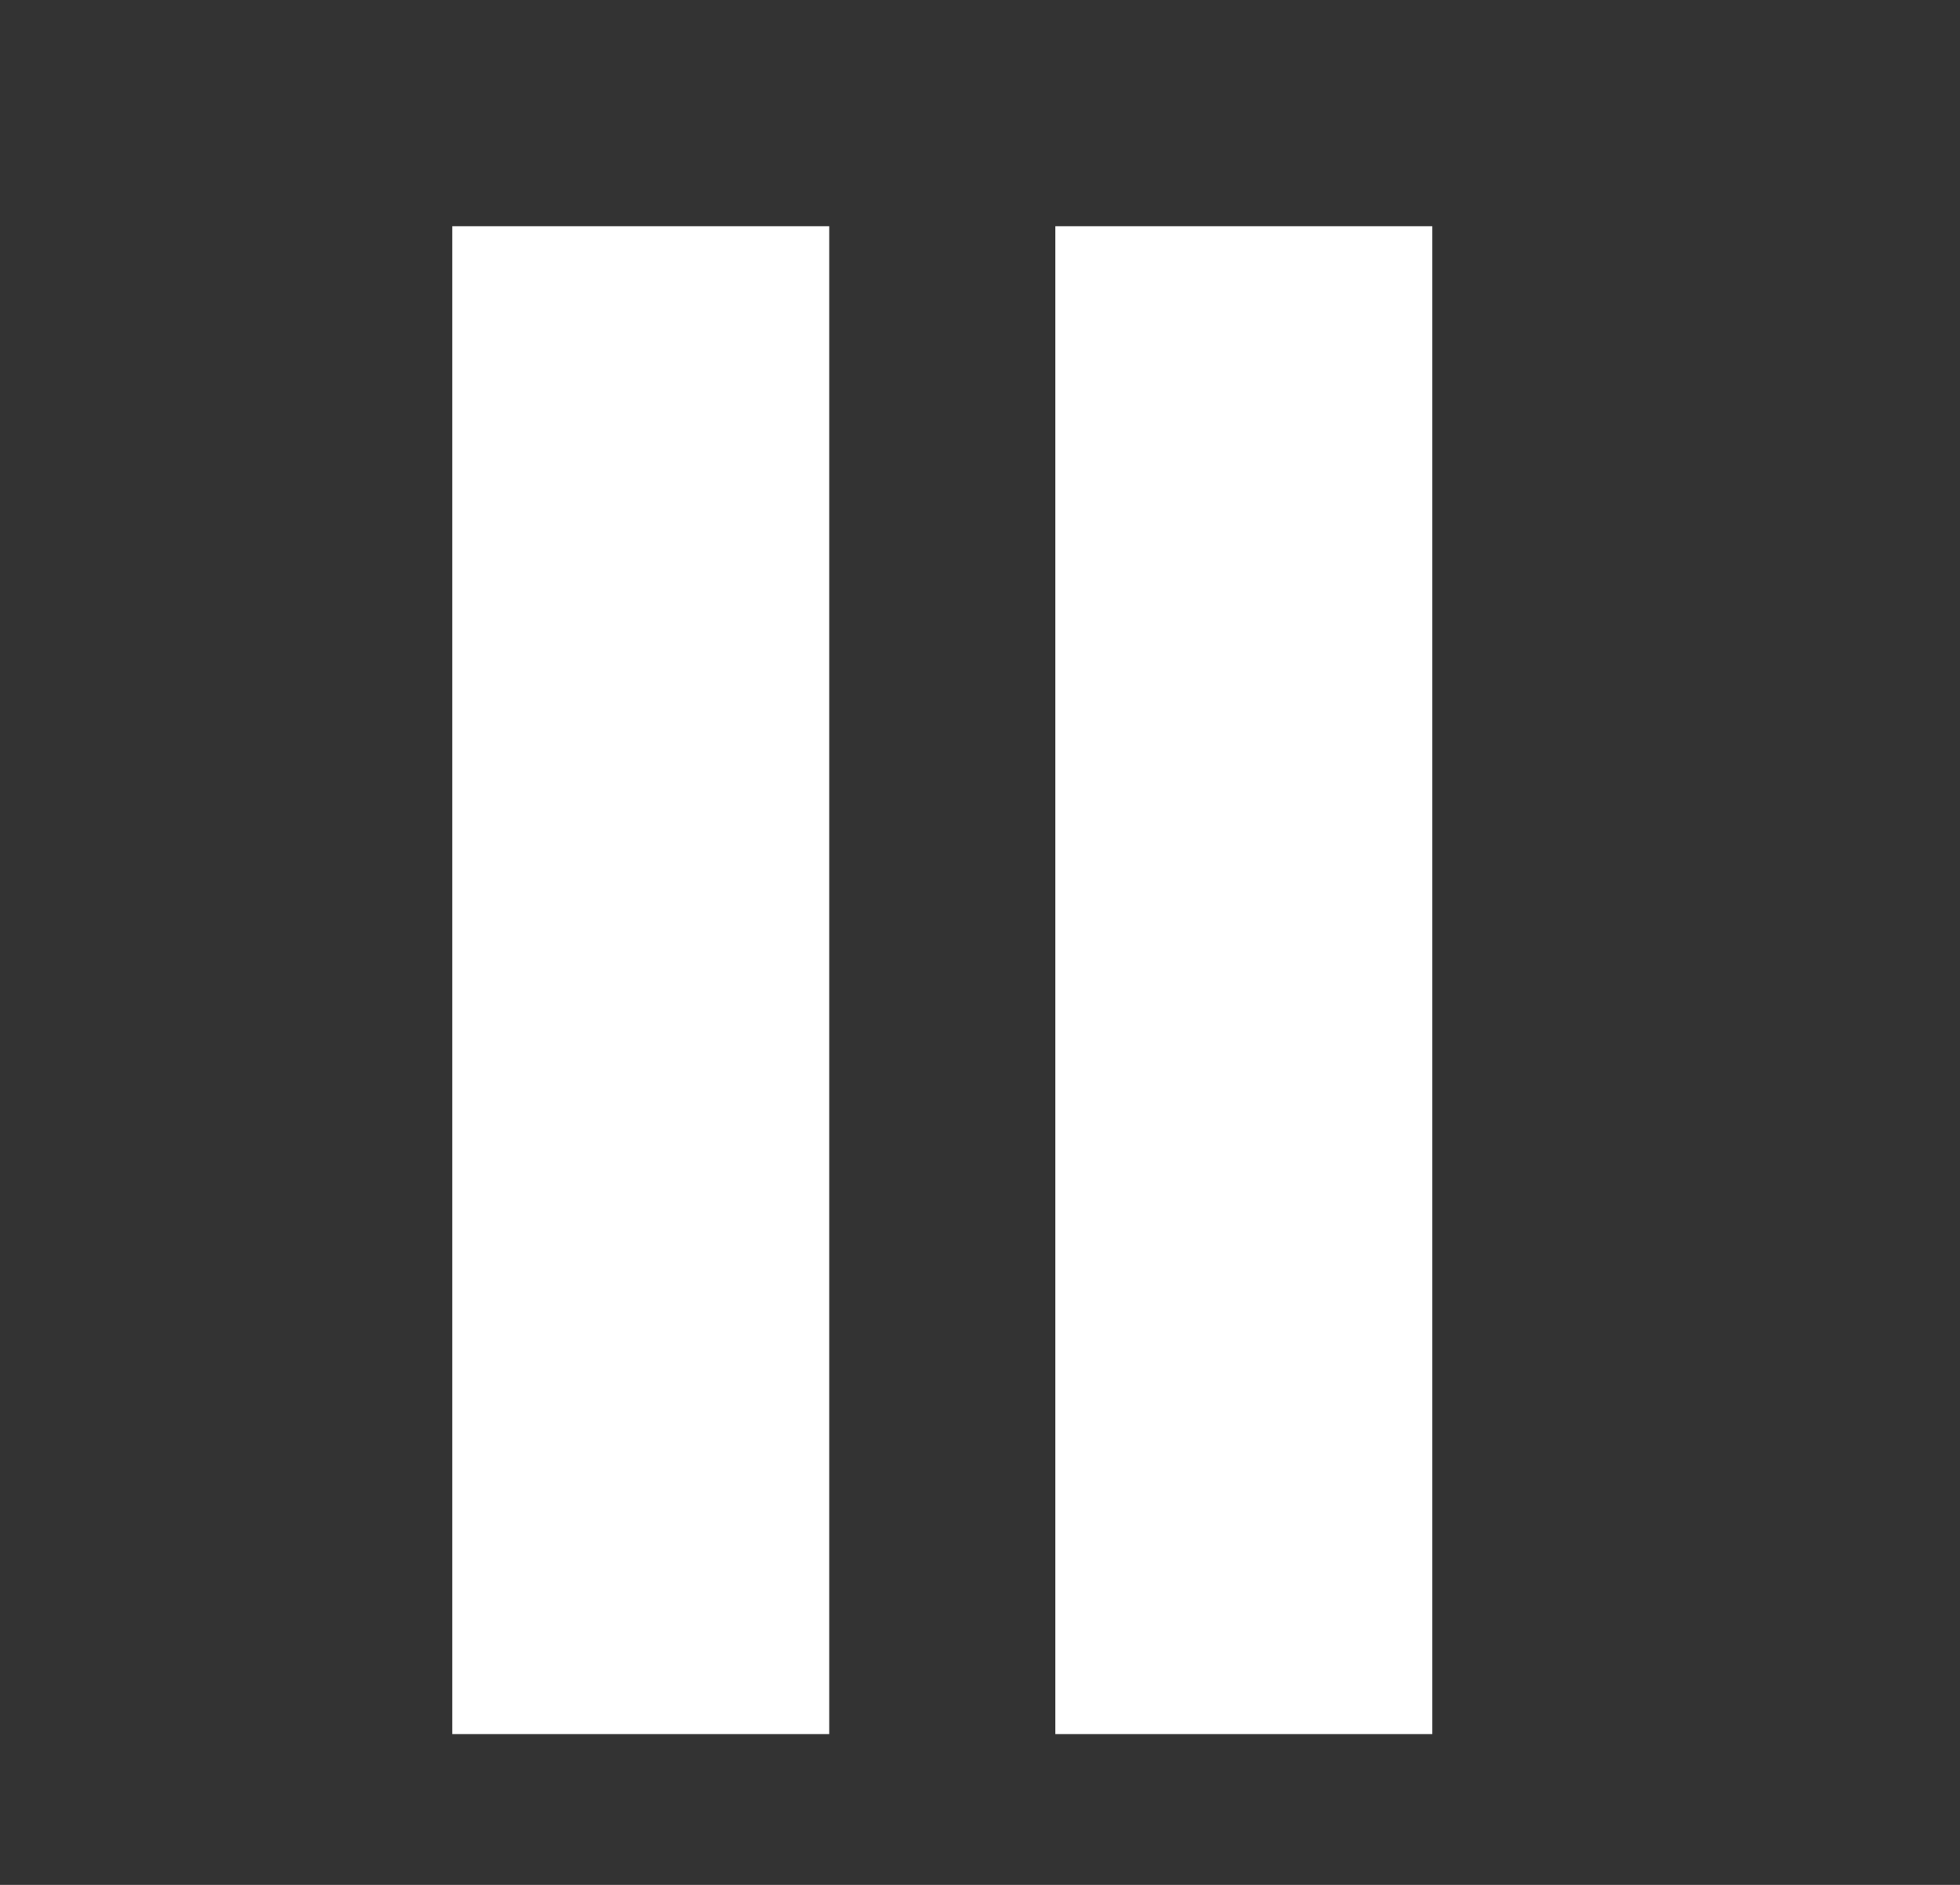<svg xmlns="http://www.w3.org/2000/svg" viewBox="0 0 26 25">
  <rect x="0" y="0" width="26" height="25" fill="#333333" stroke="none"/>
  <defs>
    <style>
      .cls-1 {
        fill: #fff;
      }
    </style>
  </defs>
  <title>pauseButton</title>
  <g id="isometric">
    <g>
      <rect class="cls-1" x="14" y="3" width="5" height="20"/>
      <rect class="cls-1" x="6" y="3" width="5" height="20"/>
    </g>
  </g>
</svg>
